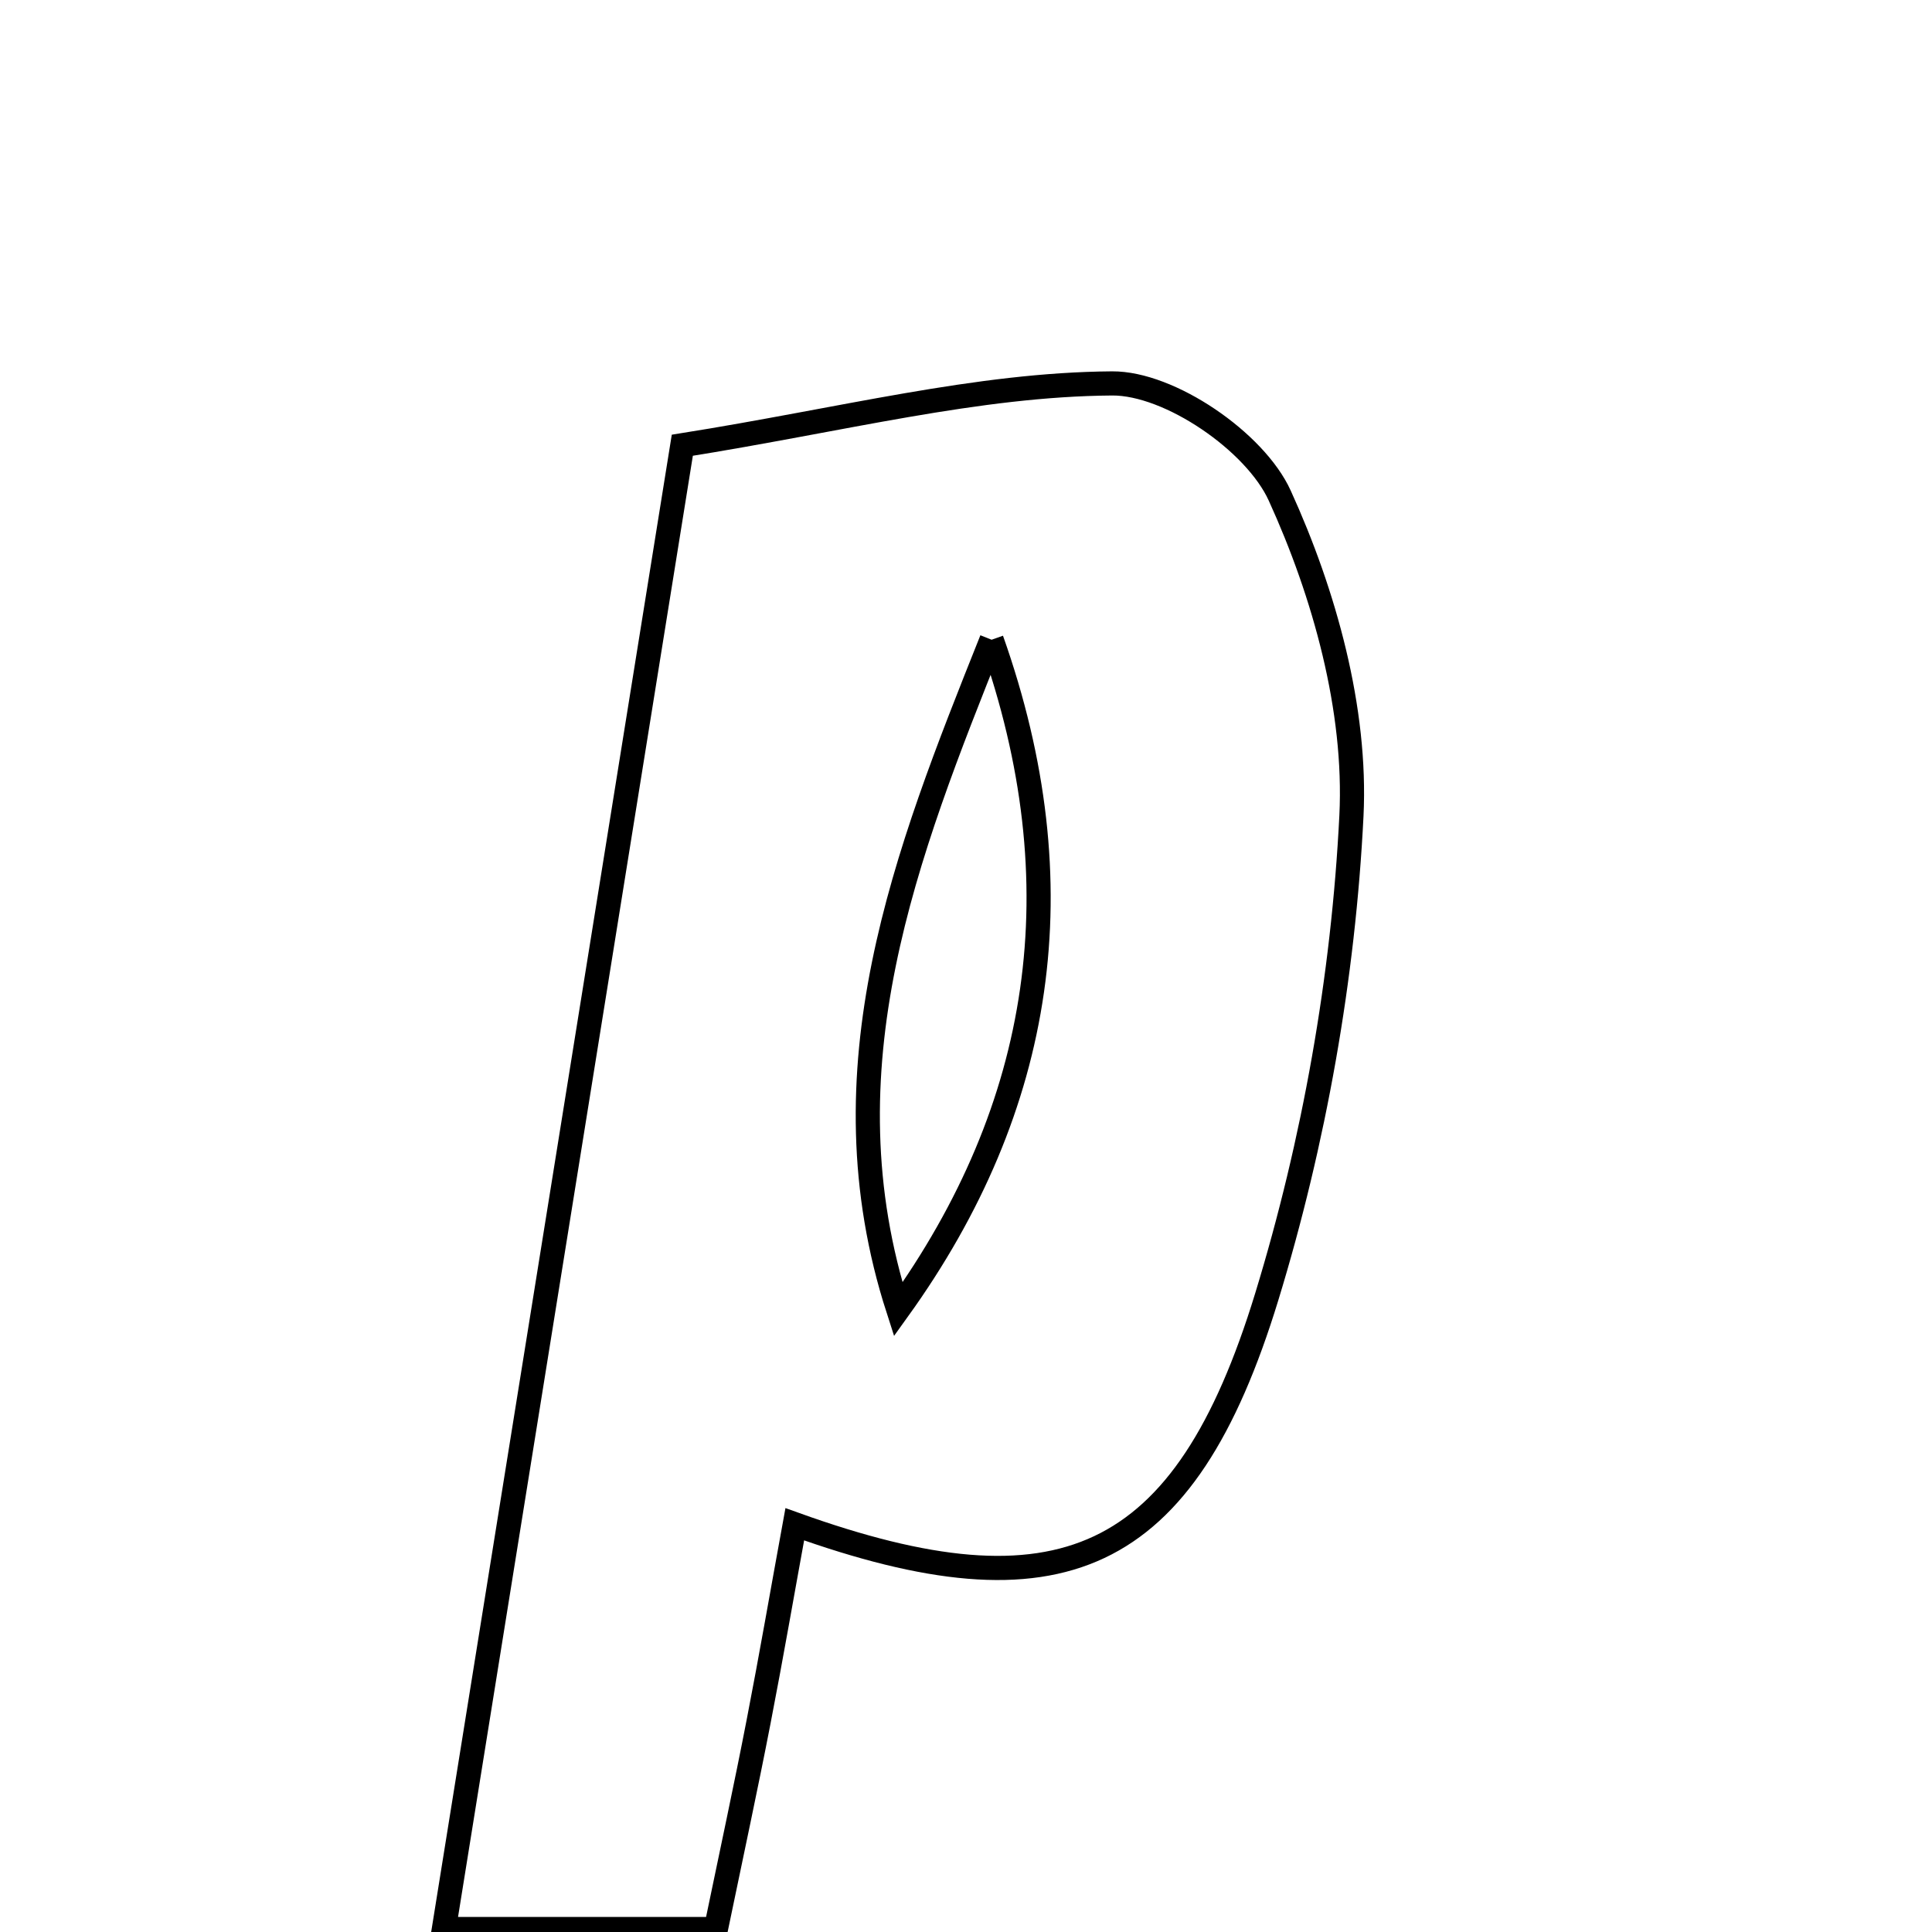 <svg xmlns="http://www.w3.org/2000/svg" viewBox="0.0 0.0 24.0 24.0" height="200px" width="200px"><path fill="none" stroke="black" stroke-width=".3" stroke-opacity="1.0"  filling="0" d="M13.815 4.763 C14.53 4.758 15.593 5.487 15.897 6.156 C16.453 7.375 16.853 8.813 16.788 10.134 C16.688 12.141 16.325 14.184 15.736 16.109 C14.713 19.45 13.165 20.118 9.873 18.935 C9.722 19.761 9.581 20.577 9.423 21.39 C9.267 22.196 9.093 22.998 8.893 23.963 C7.725 23.963 6.824 23.963 5.514 23.963 C6.53 17.638 7.518 11.496 8.476 5.531 C10.469 5.214 12.14 4.775 13.815 4.763"></path>
<path fill="none" stroke="black" stroke-width=".3" stroke-opacity="1.0"  filling="0" d="M12.318 7.947 C11.258 10.602 10.193 13.277 11.158 16.266 C12.966 13.751 13.396 10.99 12.318 7.947"></path></svg>